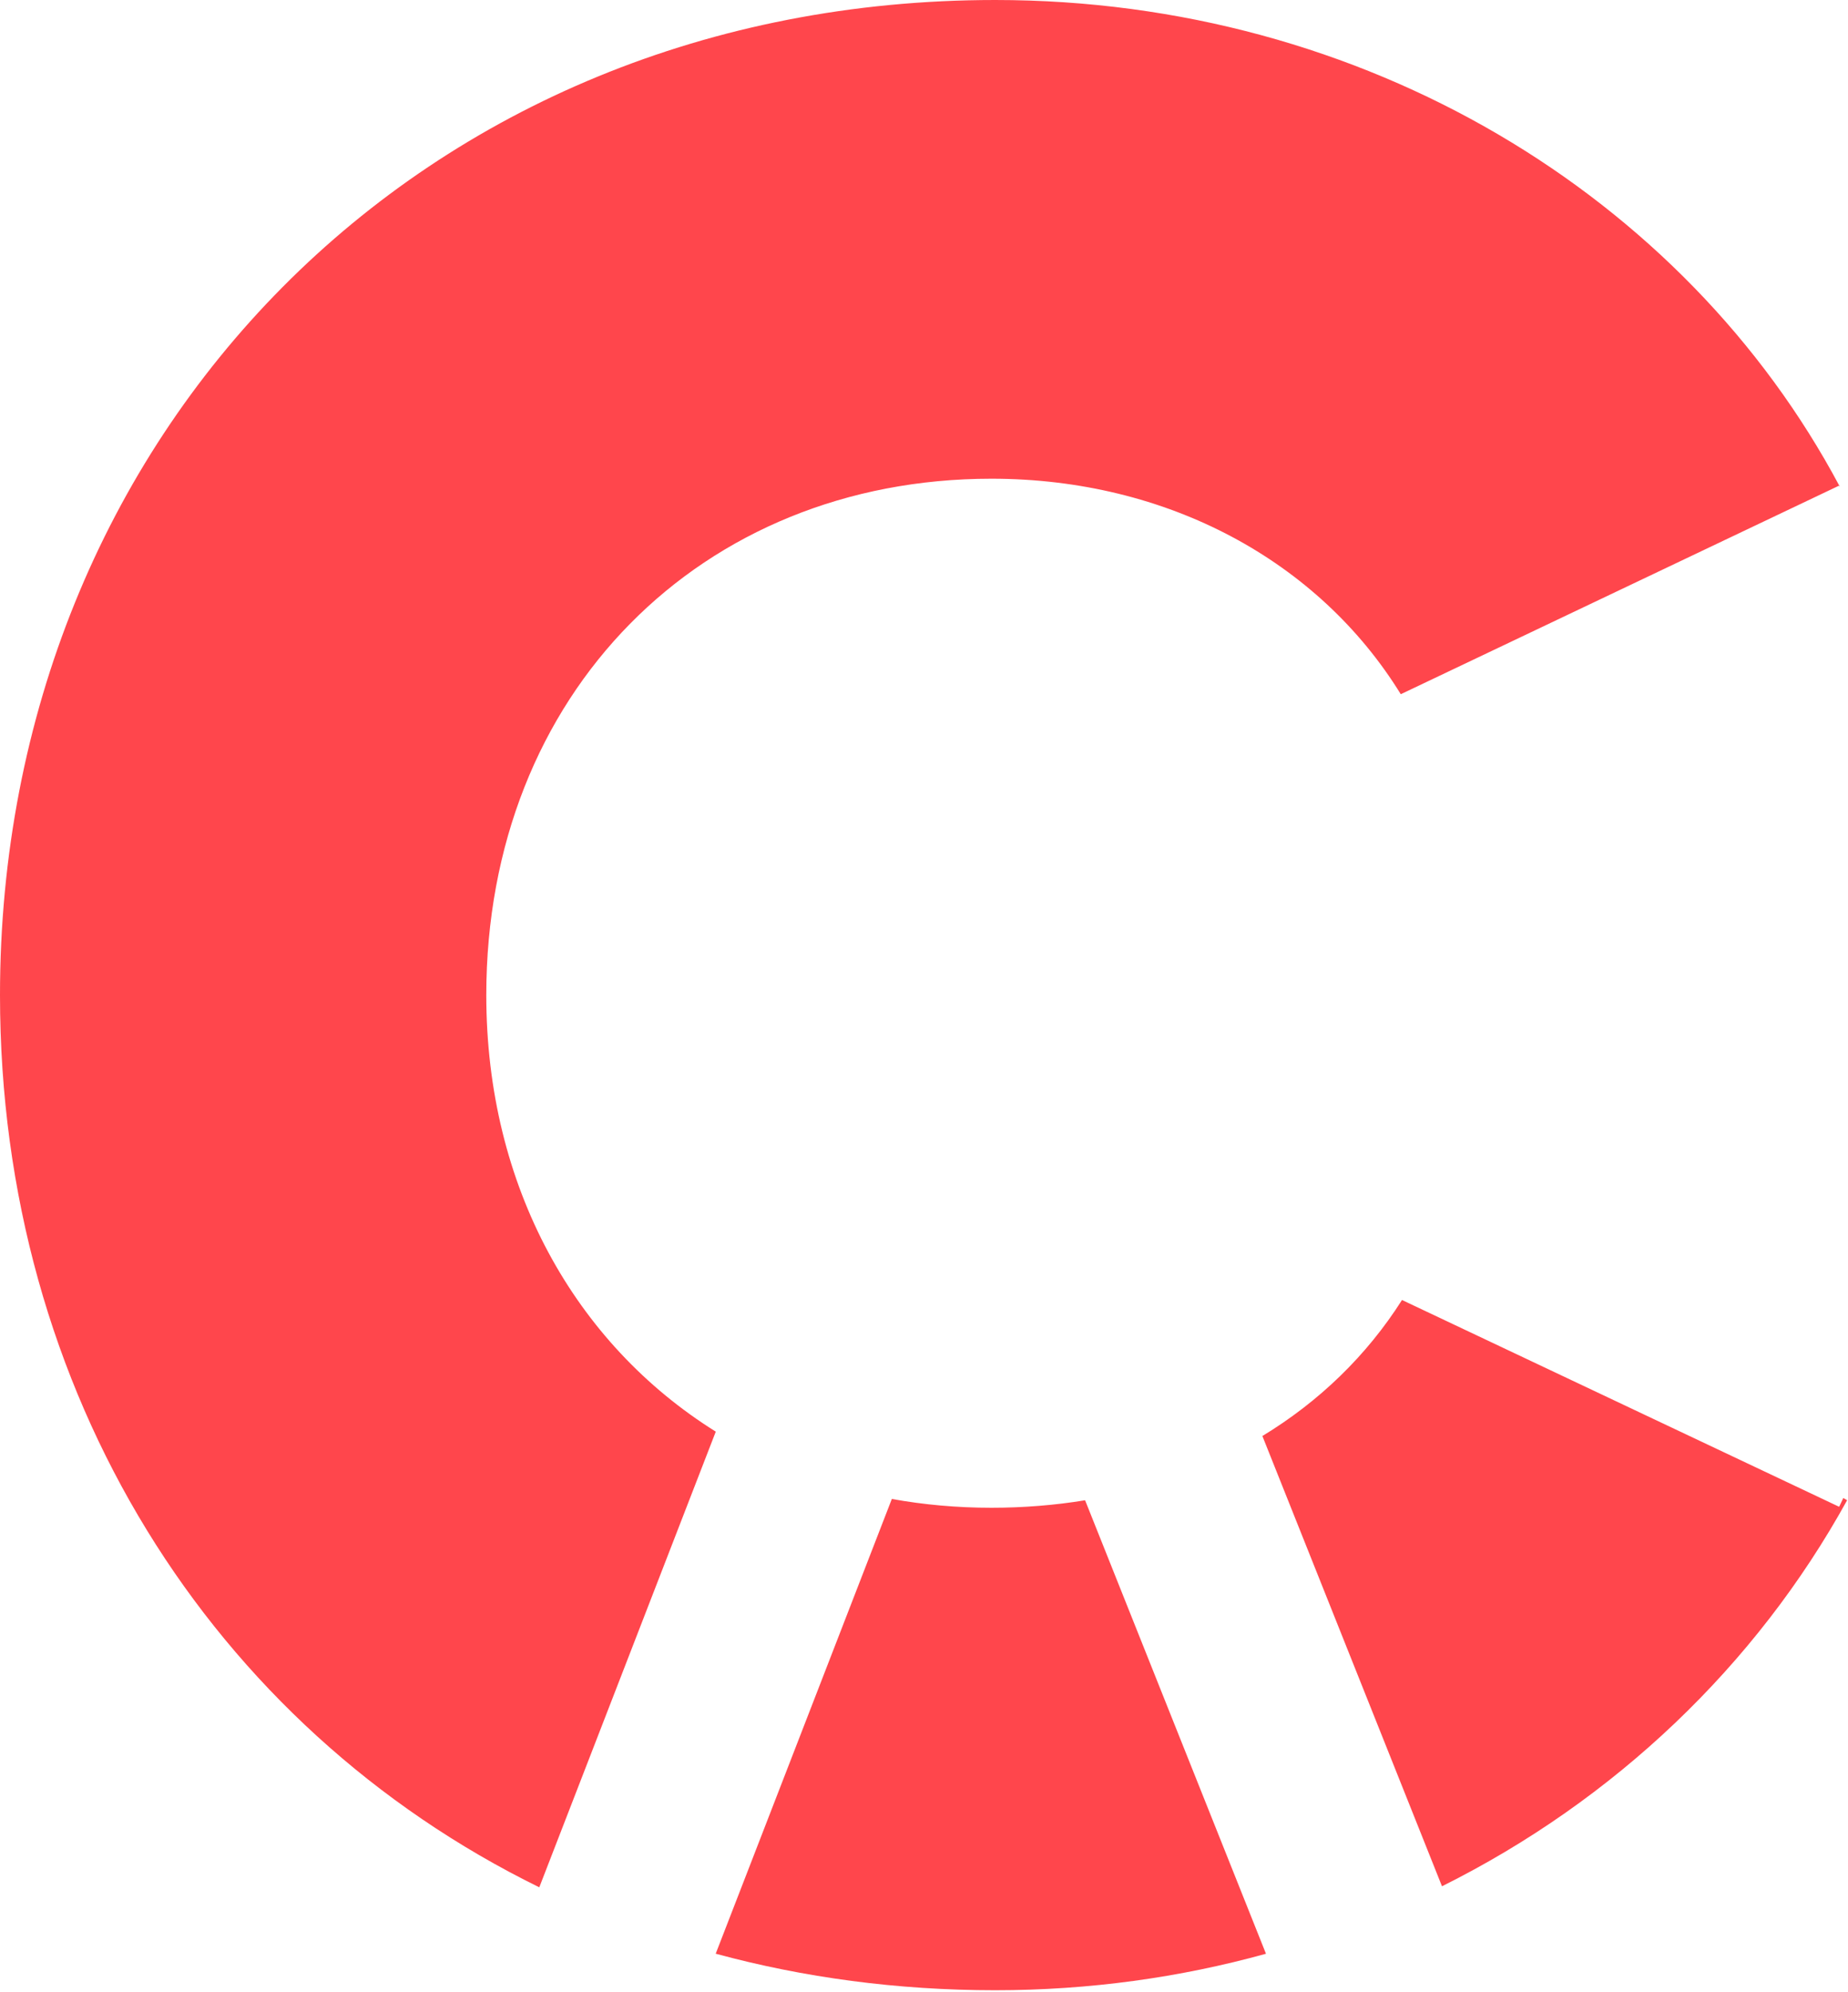 <svg width="384" height="414" viewBox="0 0 384 414" fill="none" xmlns="http://www.w3.org/2000/svg">
<path fill-rule="evenodd" clip-rule="evenodd" d="M299.634 391.983C335.429 374.132 364.845 346.176 383.82 311.756L383.022 311.3L382.16 313.121L291.326 270.151C284.001 281.692 274.117 291.251 262.314 298.414L299.634 391.983ZM263.06 406.004L225.474 311.767C219.209 312.794 212.705 313.323 206.01 313.323C198.877 313.323 191.963 312.698 185.316 311.495L148.718 405.994C166.971 410.949 186.423 413.586 206.793 413.586C226.333 413.586 245.214 410.947 263.06 406.004ZM101.047 206.793C101.047 246.588 119.512 279.256 148.733 297.506L112.061 392.197C44.04 358.809 0 289.486 0 206.793C0 90.08 87.73 0 206.793 0C283.557 0 350.138 40.732 382.254 101.047L382.191 101.083L382.119 100.933L291.071 144.263C274.044 116.626 242.665 99.48 206.01 99.48C145.695 99.48 101.047 144.128 101.047 206.793Z" fill="#FF464C"/>
</svg>
